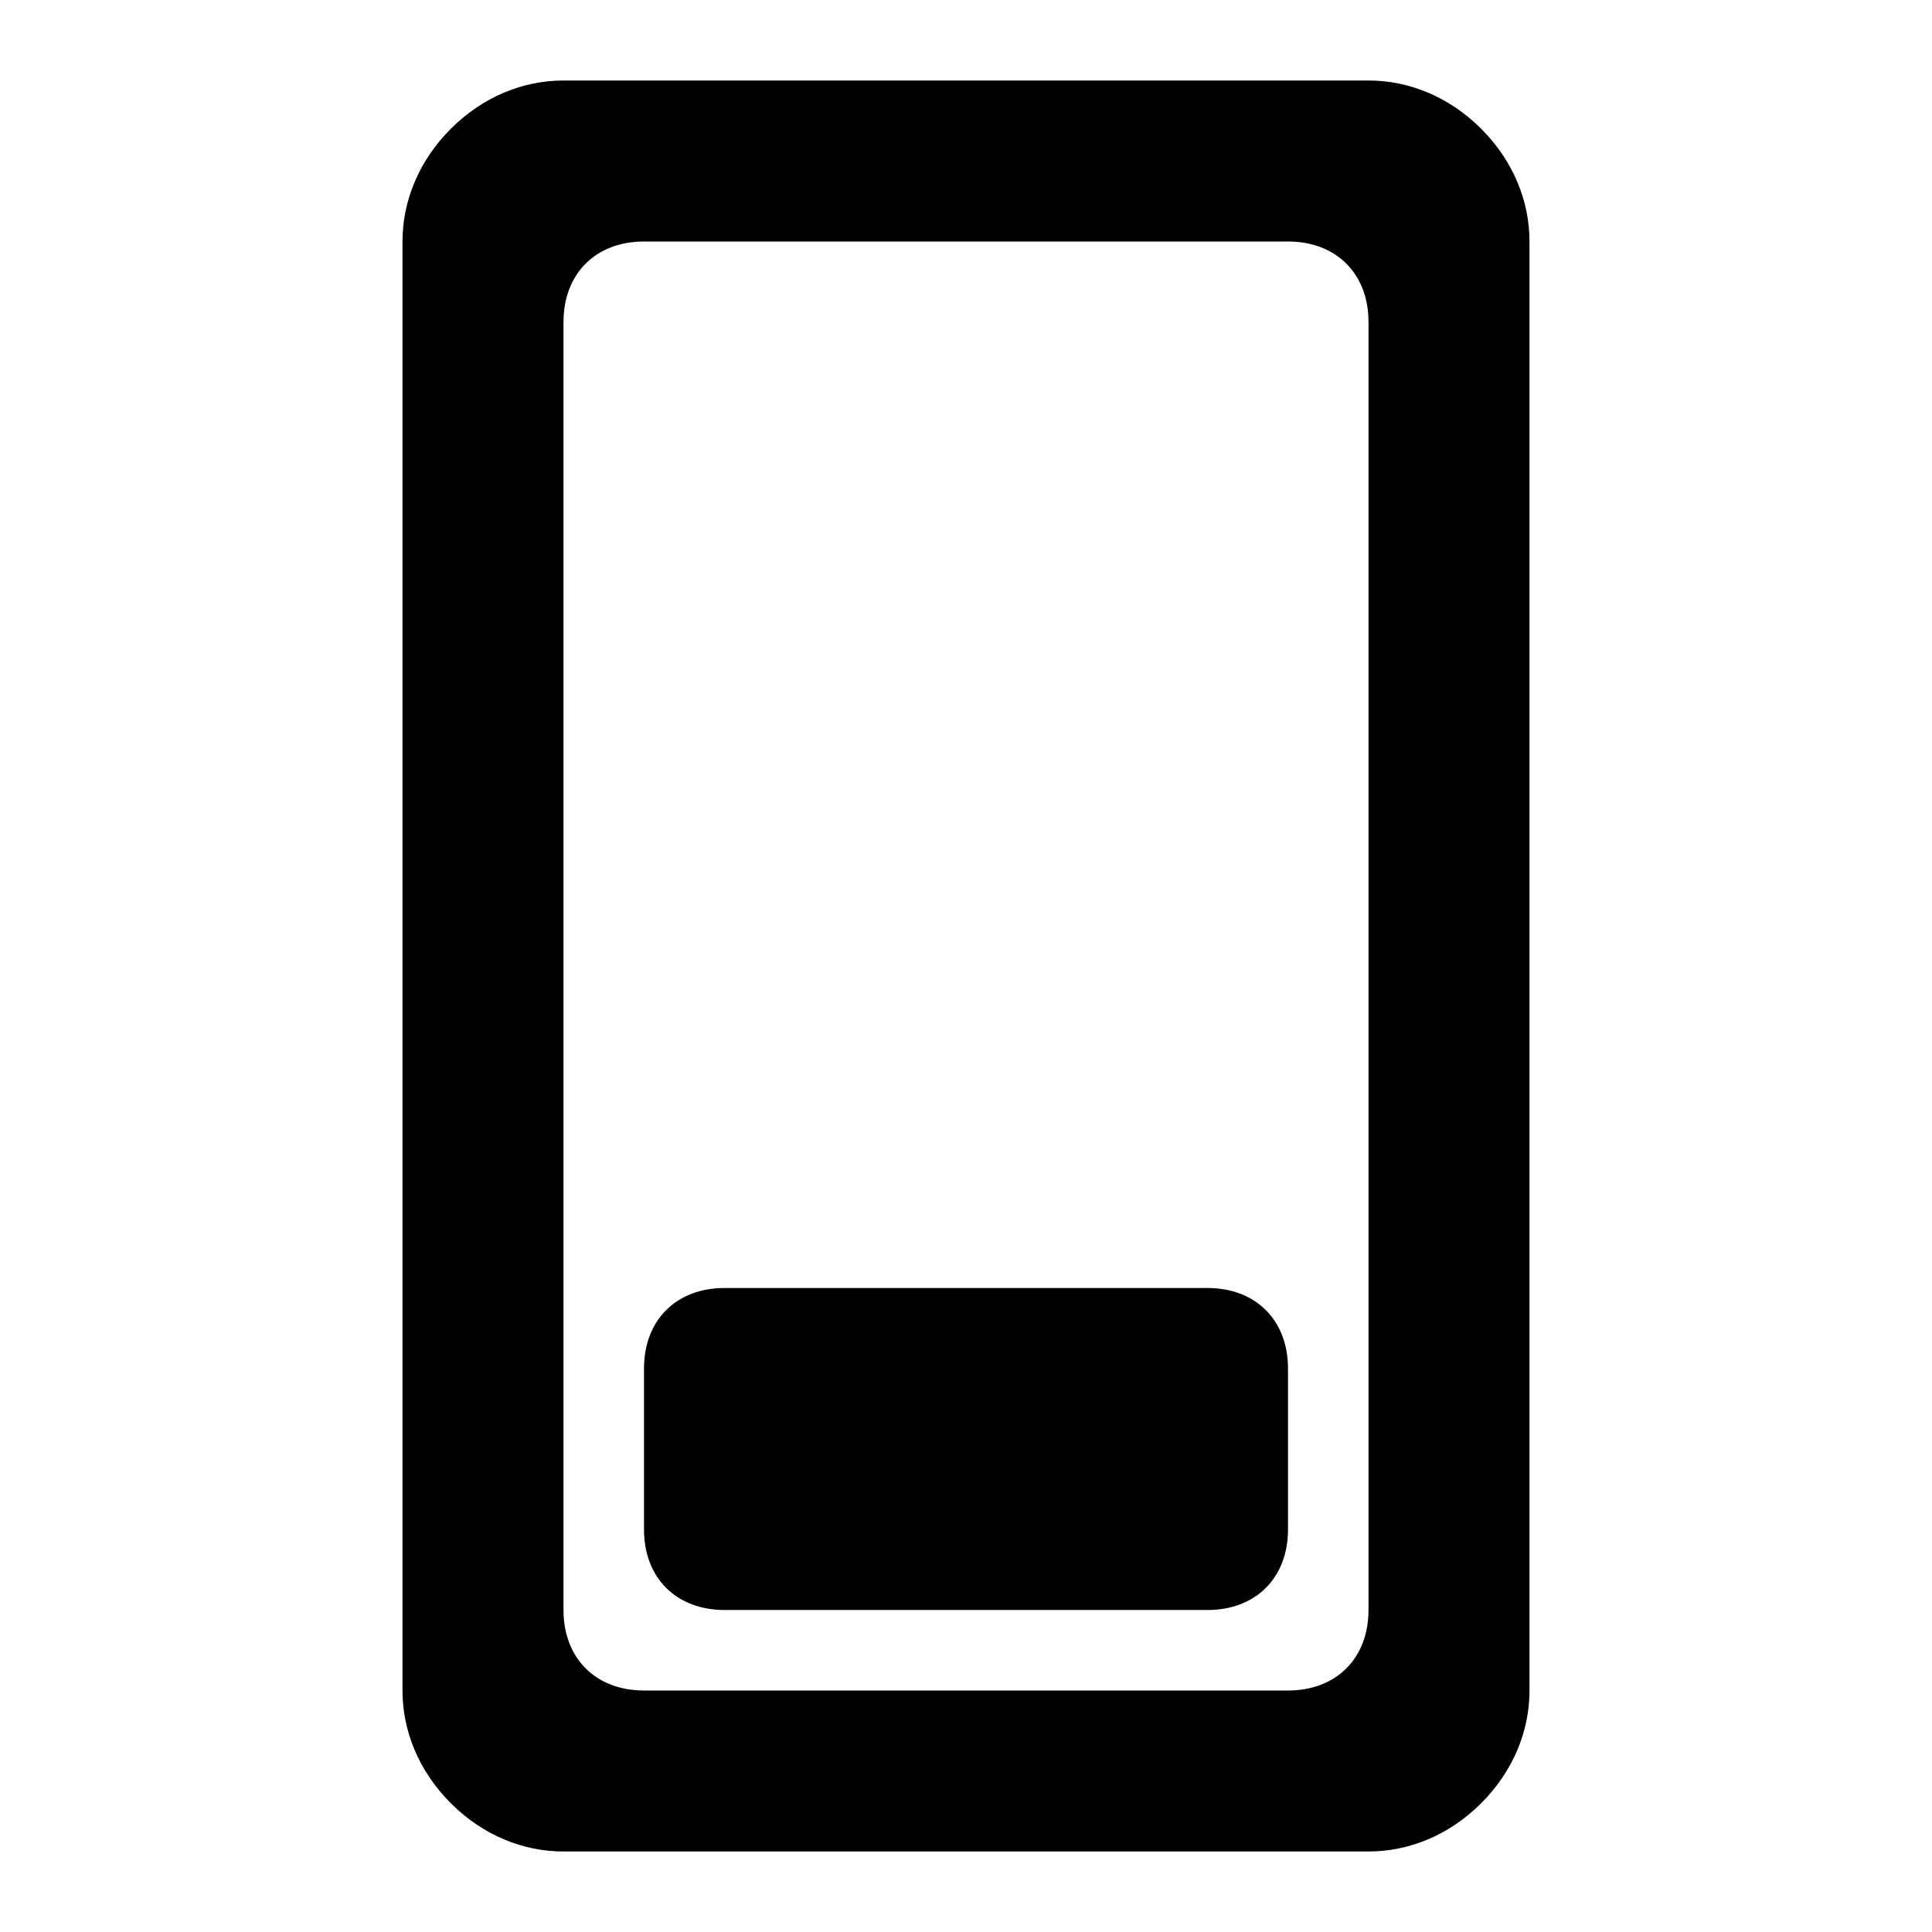 <svg xmlns="http://www.w3.org/2000/svg" viewBox="0 0 24 24"><path d="M7 1c-.5 0-1 .2-1.4.6S5 2.5 5 3v18c0 .5.2 1 .6 1.4s.9.6 1.4.6h10c.5 0 1-.2 1.4-.6s.6-.9.6-1.4V3c0-.5-.2-1-.6-1.4S17.5 1 17 1zm1 2h8c.6 0 1 .4 1 1v16c0 .6-.4 1-1 1H8c-.6 0-1-.4-1-1V4c0-.6.4-1 1-1zm1 13c-.6 0-1 .4-1 1v2c0 .6.4 1 1 1h6c.6 0 1-.4 1-1v-2c0-.6-.4-1-1-1z"/></svg>